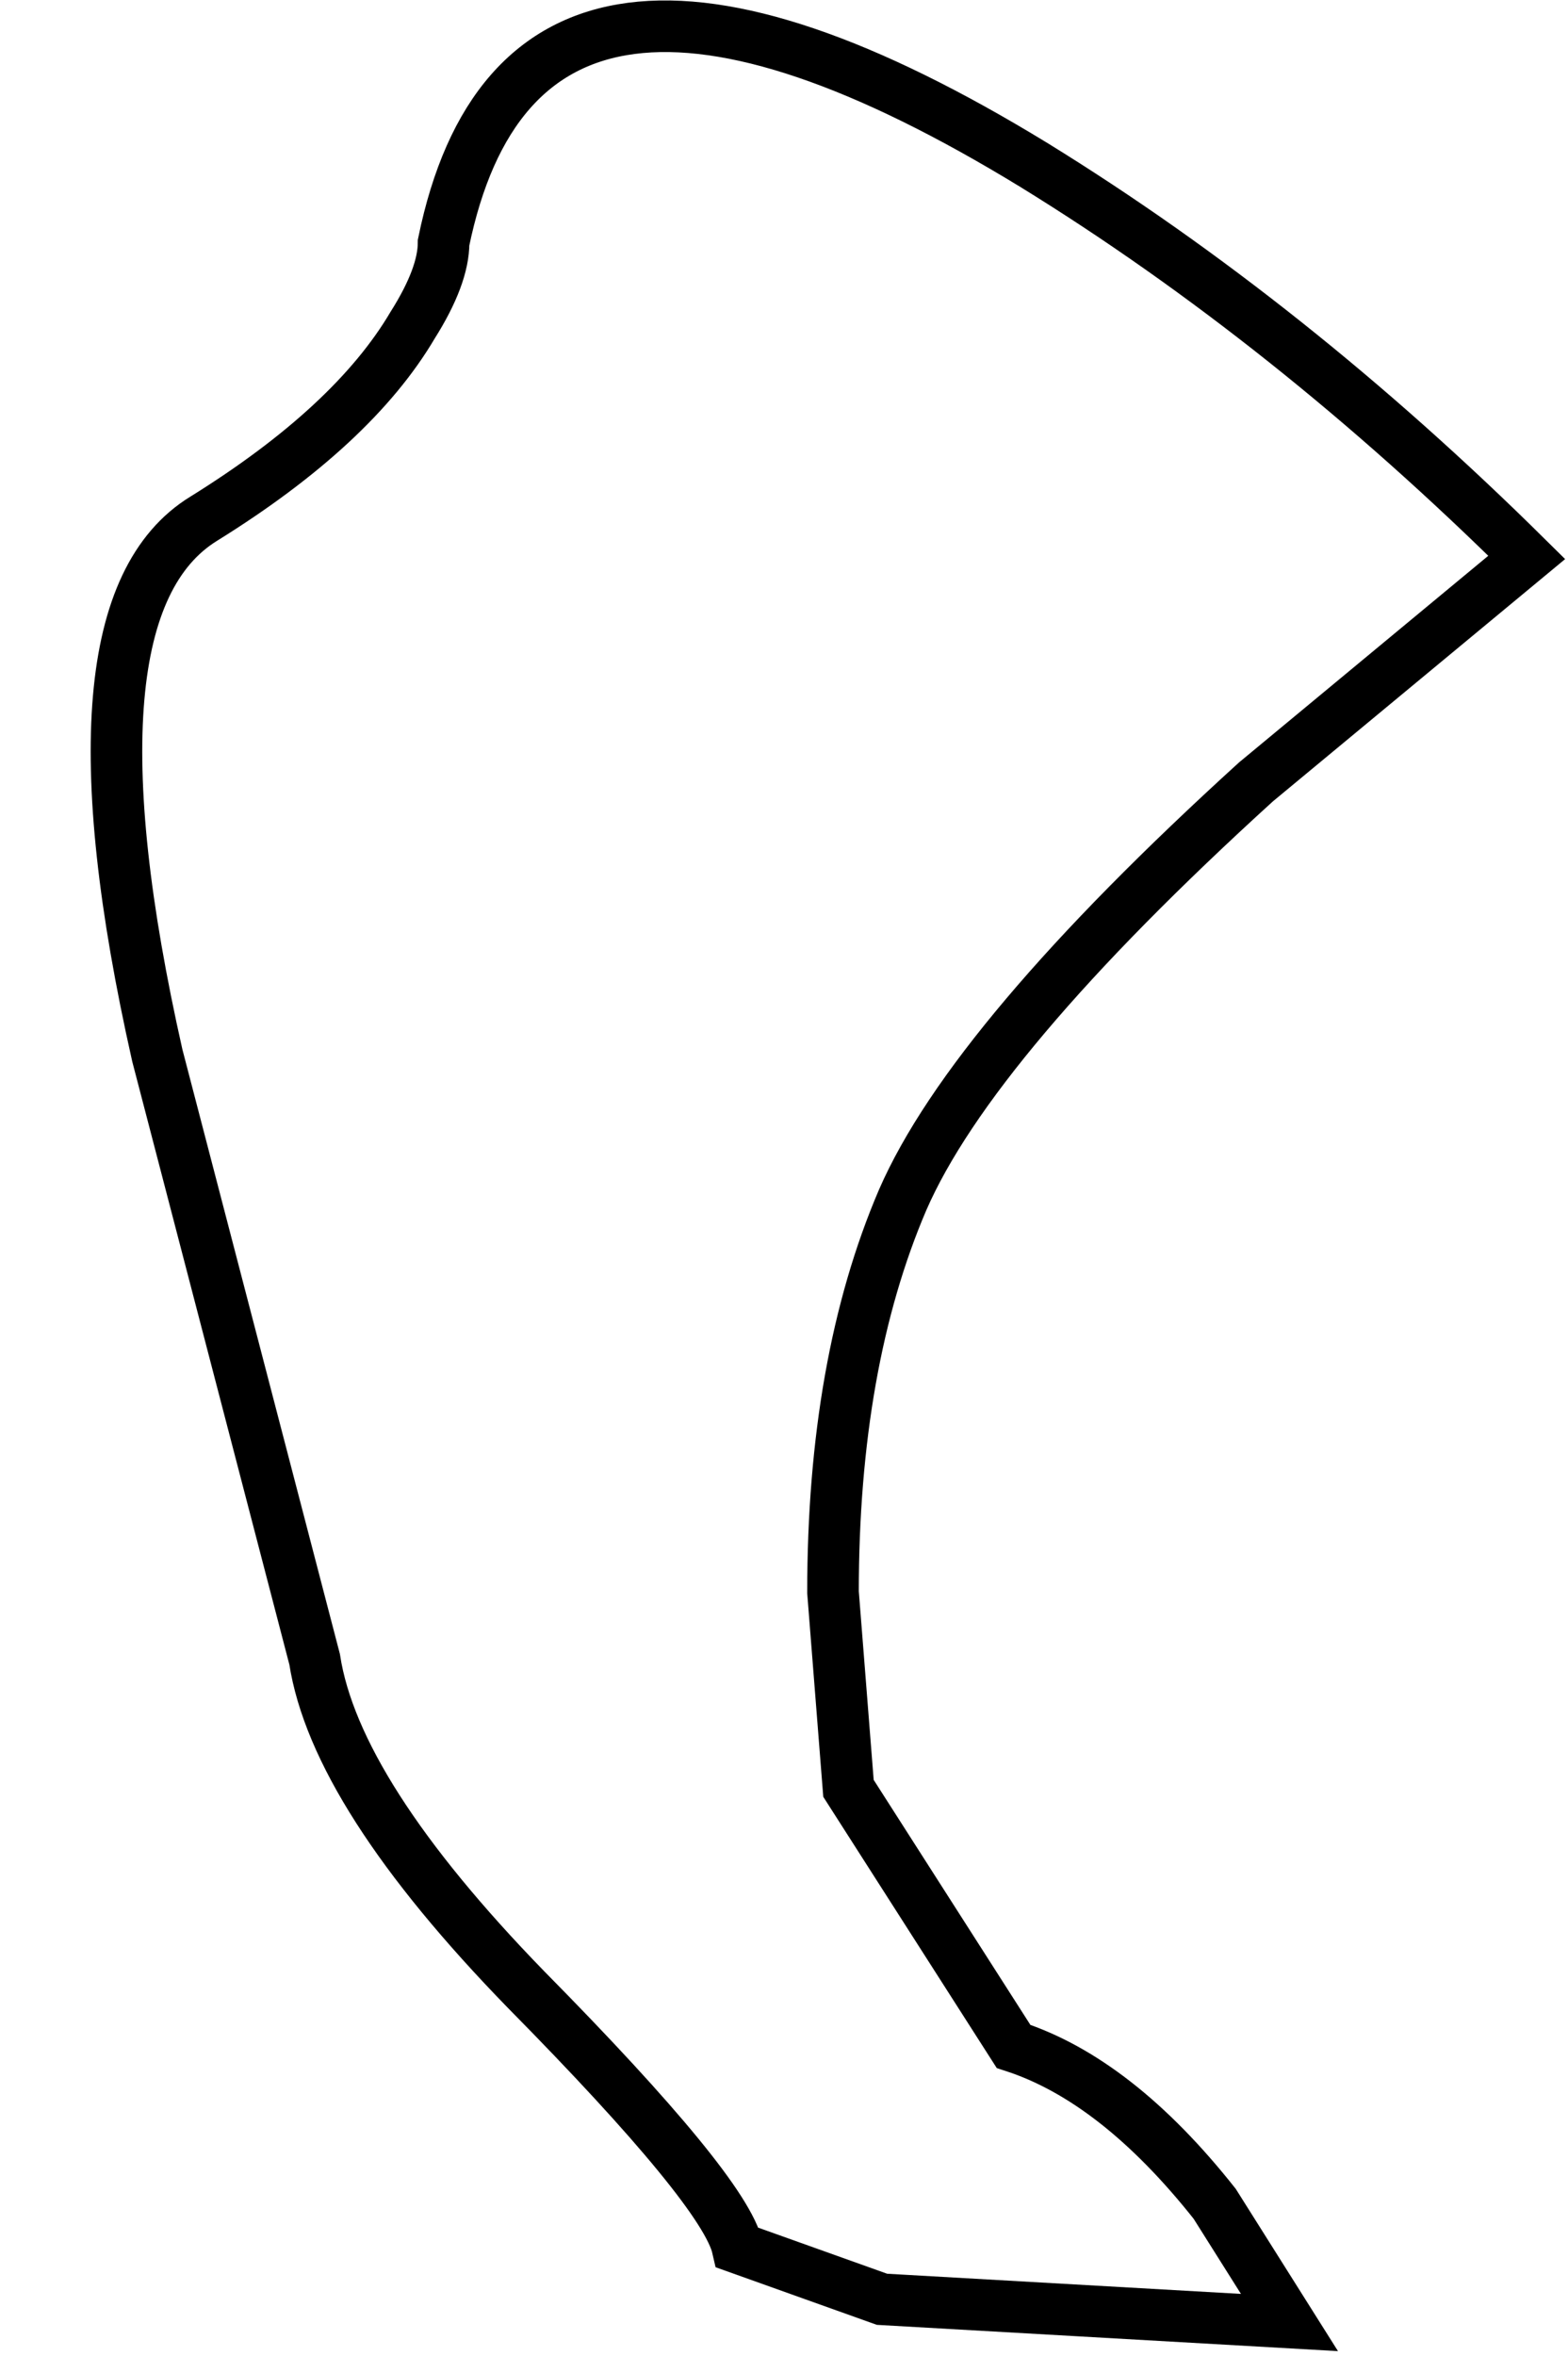 <?xml version="1.0" encoding="UTF-8" standalone="no"?>
<svg xmlns:xlink="http://www.w3.org/1999/xlink" height="45.65px" width="30.4px" xmlns="http://www.w3.org/2000/svg">
  <g transform="matrix(1.0, 0.0, 0.0, 1.0, 76.15, -11.6)">
    <path d="M-56.1 14.8 Q-51.15 17.85 -46.55 22.4 L-51.8 26.75 Q-57.3 31.75 -58.65 34.85 -60.0 38.0 -60.0 42.45 L-59.7 46.25 -56.5 51.25 Q-54.5 51.9 -52.6 54.3 L-51.15 56.6 -59.05 56.15 -61.85 55.15 Q-62.1 54.05 -65.95 50.15 -69.65 46.35 -70.05 43.75 L-73.1 32.05 Q-75.05 23.4 -72.2 21.65 -69.3 19.85 -68.15 17.9 -67.55 16.95 -67.55 16.3 -66.0 8.75 -56.1 14.8" fill="#cccccc" fill-opacity="0.0" fill-rule="evenodd" stroke="none"/>
    <path d="M-56.1 14.8 Q-66.0 8.75 -67.55 16.3 -67.55 16.95 -68.15 17.9 -69.3 19.85 -72.2 21.65 -75.05 23.4 -73.1 32.05 L-70.05 43.75 Q-69.65 46.35 -65.95 50.15 -62.1 54.05 -61.85 55.15 L-59.05 56.15 -51.15 56.6 -52.6 54.3 Q-54.5 51.9 -56.5 51.25 L-59.7 46.25 -60.0 42.45 Q-60.0 38.0 -58.65 34.85 -57.3 31.75 -51.8 26.75 L-46.55 22.4 Q-51.15 17.85 -56.1 14.8 Z" fill="none" stroke="#000000" stroke-linecap="butt" stroke-linejoin="miter-clip" stroke-miterlimit="10.0" stroke-width="1.0"/>
  </g>
</svg>
